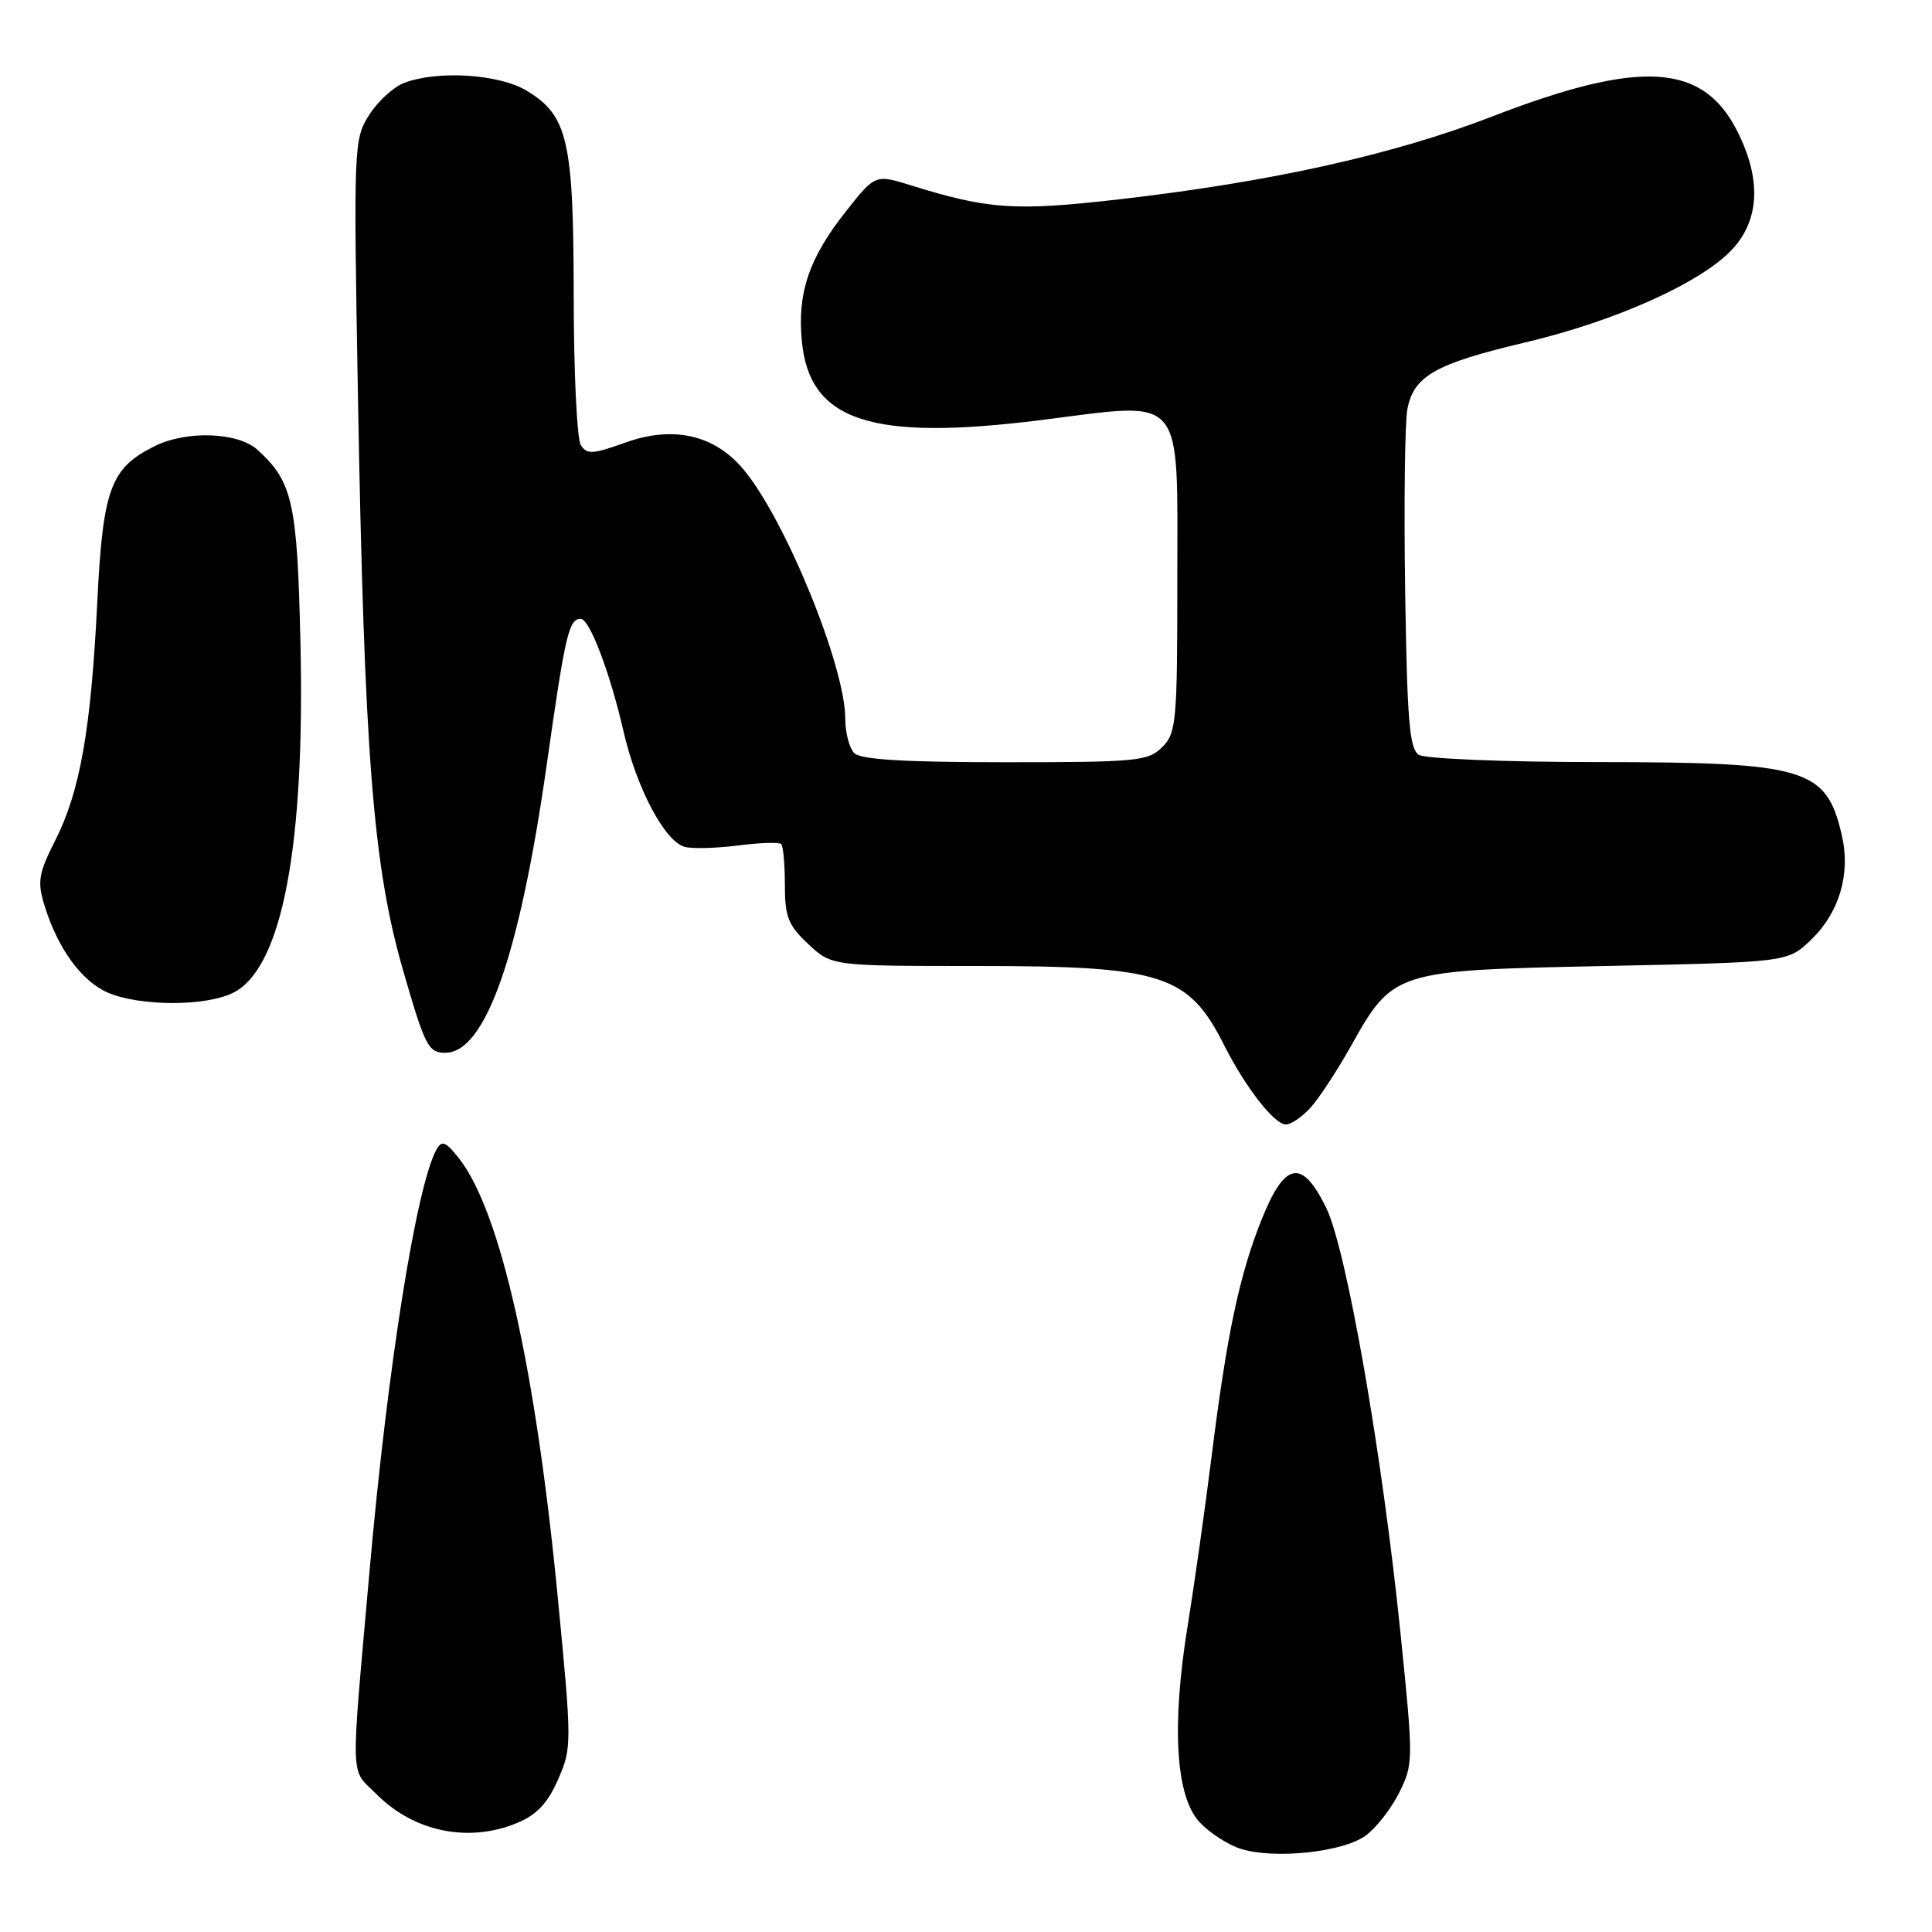 <?xml version="1.0" encoding="UTF-8" standalone="no"?>
<!DOCTYPE svg PUBLIC "-//W3C//DTD SVG 1.1//EN" "http://www.w3.org/Graphics/SVG/1.1/DTD/svg11.dtd" >
<svg xmlns="http://www.w3.org/2000/svg" xmlns:xlink="http://www.w3.org/1999/xlink" version="1.1" viewBox="0 0 256 256">
 <g >
 <path fill="currentColor"
d=" M 180.94 243.24 C 182.35 242.21 184.36 239.64 185.41 237.52 C 187.28 233.75 187.29 233.25 185.59 216.58 C 183.16 192.67 178.42 165.51 175.71 160.00 C 172.52 153.51 170.26 153.91 167.21 161.50 C 164.24 168.87 162.57 176.76 160.54 193.00 C 159.68 199.88 158.26 209.93 157.38 215.35 C 155.21 228.76 155.78 238.07 158.97 241.47 C 160.30 242.89 162.76 244.47 164.44 244.99 C 168.92 246.38 177.95 245.42 180.94 243.24 Z  M 68.57 241.53 C 71.13 240.46 72.59 238.91 73.95 235.78 C 75.78 231.60 75.78 231.06 73.92 211.80 C 70.97 181.20 66.31 160.47 60.81 153.48 C 59.06 151.26 58.55 151.06 57.85 152.30 C 55.18 157.07 51.37 181.04 48.98 208.00 C 46.43 236.91 46.34 234.19 49.93 237.78 C 54.91 242.76 62.16 244.22 68.57 241.53 Z  M 173.67 146.75 C 174.79 145.51 177.14 141.92 178.91 138.78 C 184.61 128.60 184.68 128.58 212.69 128.00 C 236.87 127.50 236.87 127.50 239.95 124.55 C 243.71 120.94 245.23 115.84 244.06 110.72 C 242.02 101.79 239.41 101.00 211.78 100.98 C 199.52 100.98 188.83 100.54 188.00 100.02 C 186.76 99.24 186.45 95.44 186.19 78.29 C 186.02 66.85 186.15 56.03 186.48 54.24 C 187.31 49.83 190.16 48.20 202.04 45.39 C 214.05 42.56 225.38 37.47 229.50 33.07 C 233.19 29.14 233.41 23.65 230.14 17.27 C 225.57 8.34 217.28 7.87 197.69 15.45 C 184.56 20.52 168.37 24.11 148.23 26.42 C 134.53 27.99 130.95 27.75 120.74 24.57 C 115.98 23.09 115.98 23.09 112.07 28.03 C 107.20 34.19 105.63 38.82 106.25 45.21 C 107.26 55.81 115.41 58.49 137.95 55.66 C 157.22 53.23 156.00 51.79 156.00 77.02 C 156.00 95.67 155.87 97.13 154.00 99.00 C 152.14 100.86 150.67 101.00 133.20 101.00 C 119.91 101.00 114.05 100.65 113.20 99.80 C 112.54 99.14 112.00 97.08 112.00 95.23 C 112.00 88.26 104.02 68.75 98.49 62.17 C 94.65 57.60 89.18 56.37 82.85 58.65 C 78.53 60.20 77.77 60.25 76.96 58.97 C 76.45 58.16 76.02 49.27 76.02 39.22 C 76.00 18.62 75.25 15.34 69.81 12.03 C 66.18 9.82 58.01 9.29 53.57 10.98 C 52.16 11.51 50.06 13.42 48.92 15.23 C 46.88 18.43 46.84 19.22 47.43 52.50 C 48.27 100.00 49.43 114.76 53.39 128.50 C 56.31 138.62 56.75 139.50 59.00 139.50 C 64.32 139.50 68.85 126.61 72.46 101.22 C 74.91 83.99 75.38 82.00 76.95 82.00 C 78.12 82.00 80.82 89.08 82.61 96.88 C 84.36 104.47 88.10 111.53 90.75 112.22 C 91.75 112.48 94.91 112.40 97.79 112.03 C 100.67 111.66 103.24 111.58 103.51 111.84 C 103.78 112.11 104.00 114.55 104.00 117.27 C 104.00 121.49 104.44 122.61 107.11 125.10 C 110.21 128.00 110.21 128.00 129.46 128.00 C 154.05 128.00 157.47 129.10 162.21 138.50 C 165.01 144.06 168.86 149.00 170.38 149.00 C 171.08 149.00 172.56 147.99 173.67 146.75 Z  M 30.97 131.51 C 37.38 128.20 40.43 112.19 39.81 85.16 C 39.39 66.55 38.78 63.82 34.09 59.58 C 31.53 57.27 24.79 57.02 20.57 59.08 C 14.65 61.98 13.63 64.73 12.89 79.78 C 12.06 96.64 10.61 104.87 7.32 111.36 C 5.11 115.72 4.93 116.81 5.88 119.93 C 7.62 125.63 10.78 130.00 14.27 131.52 C 18.54 133.37 27.38 133.37 30.97 131.51 Z "/>
</g>
</svg>